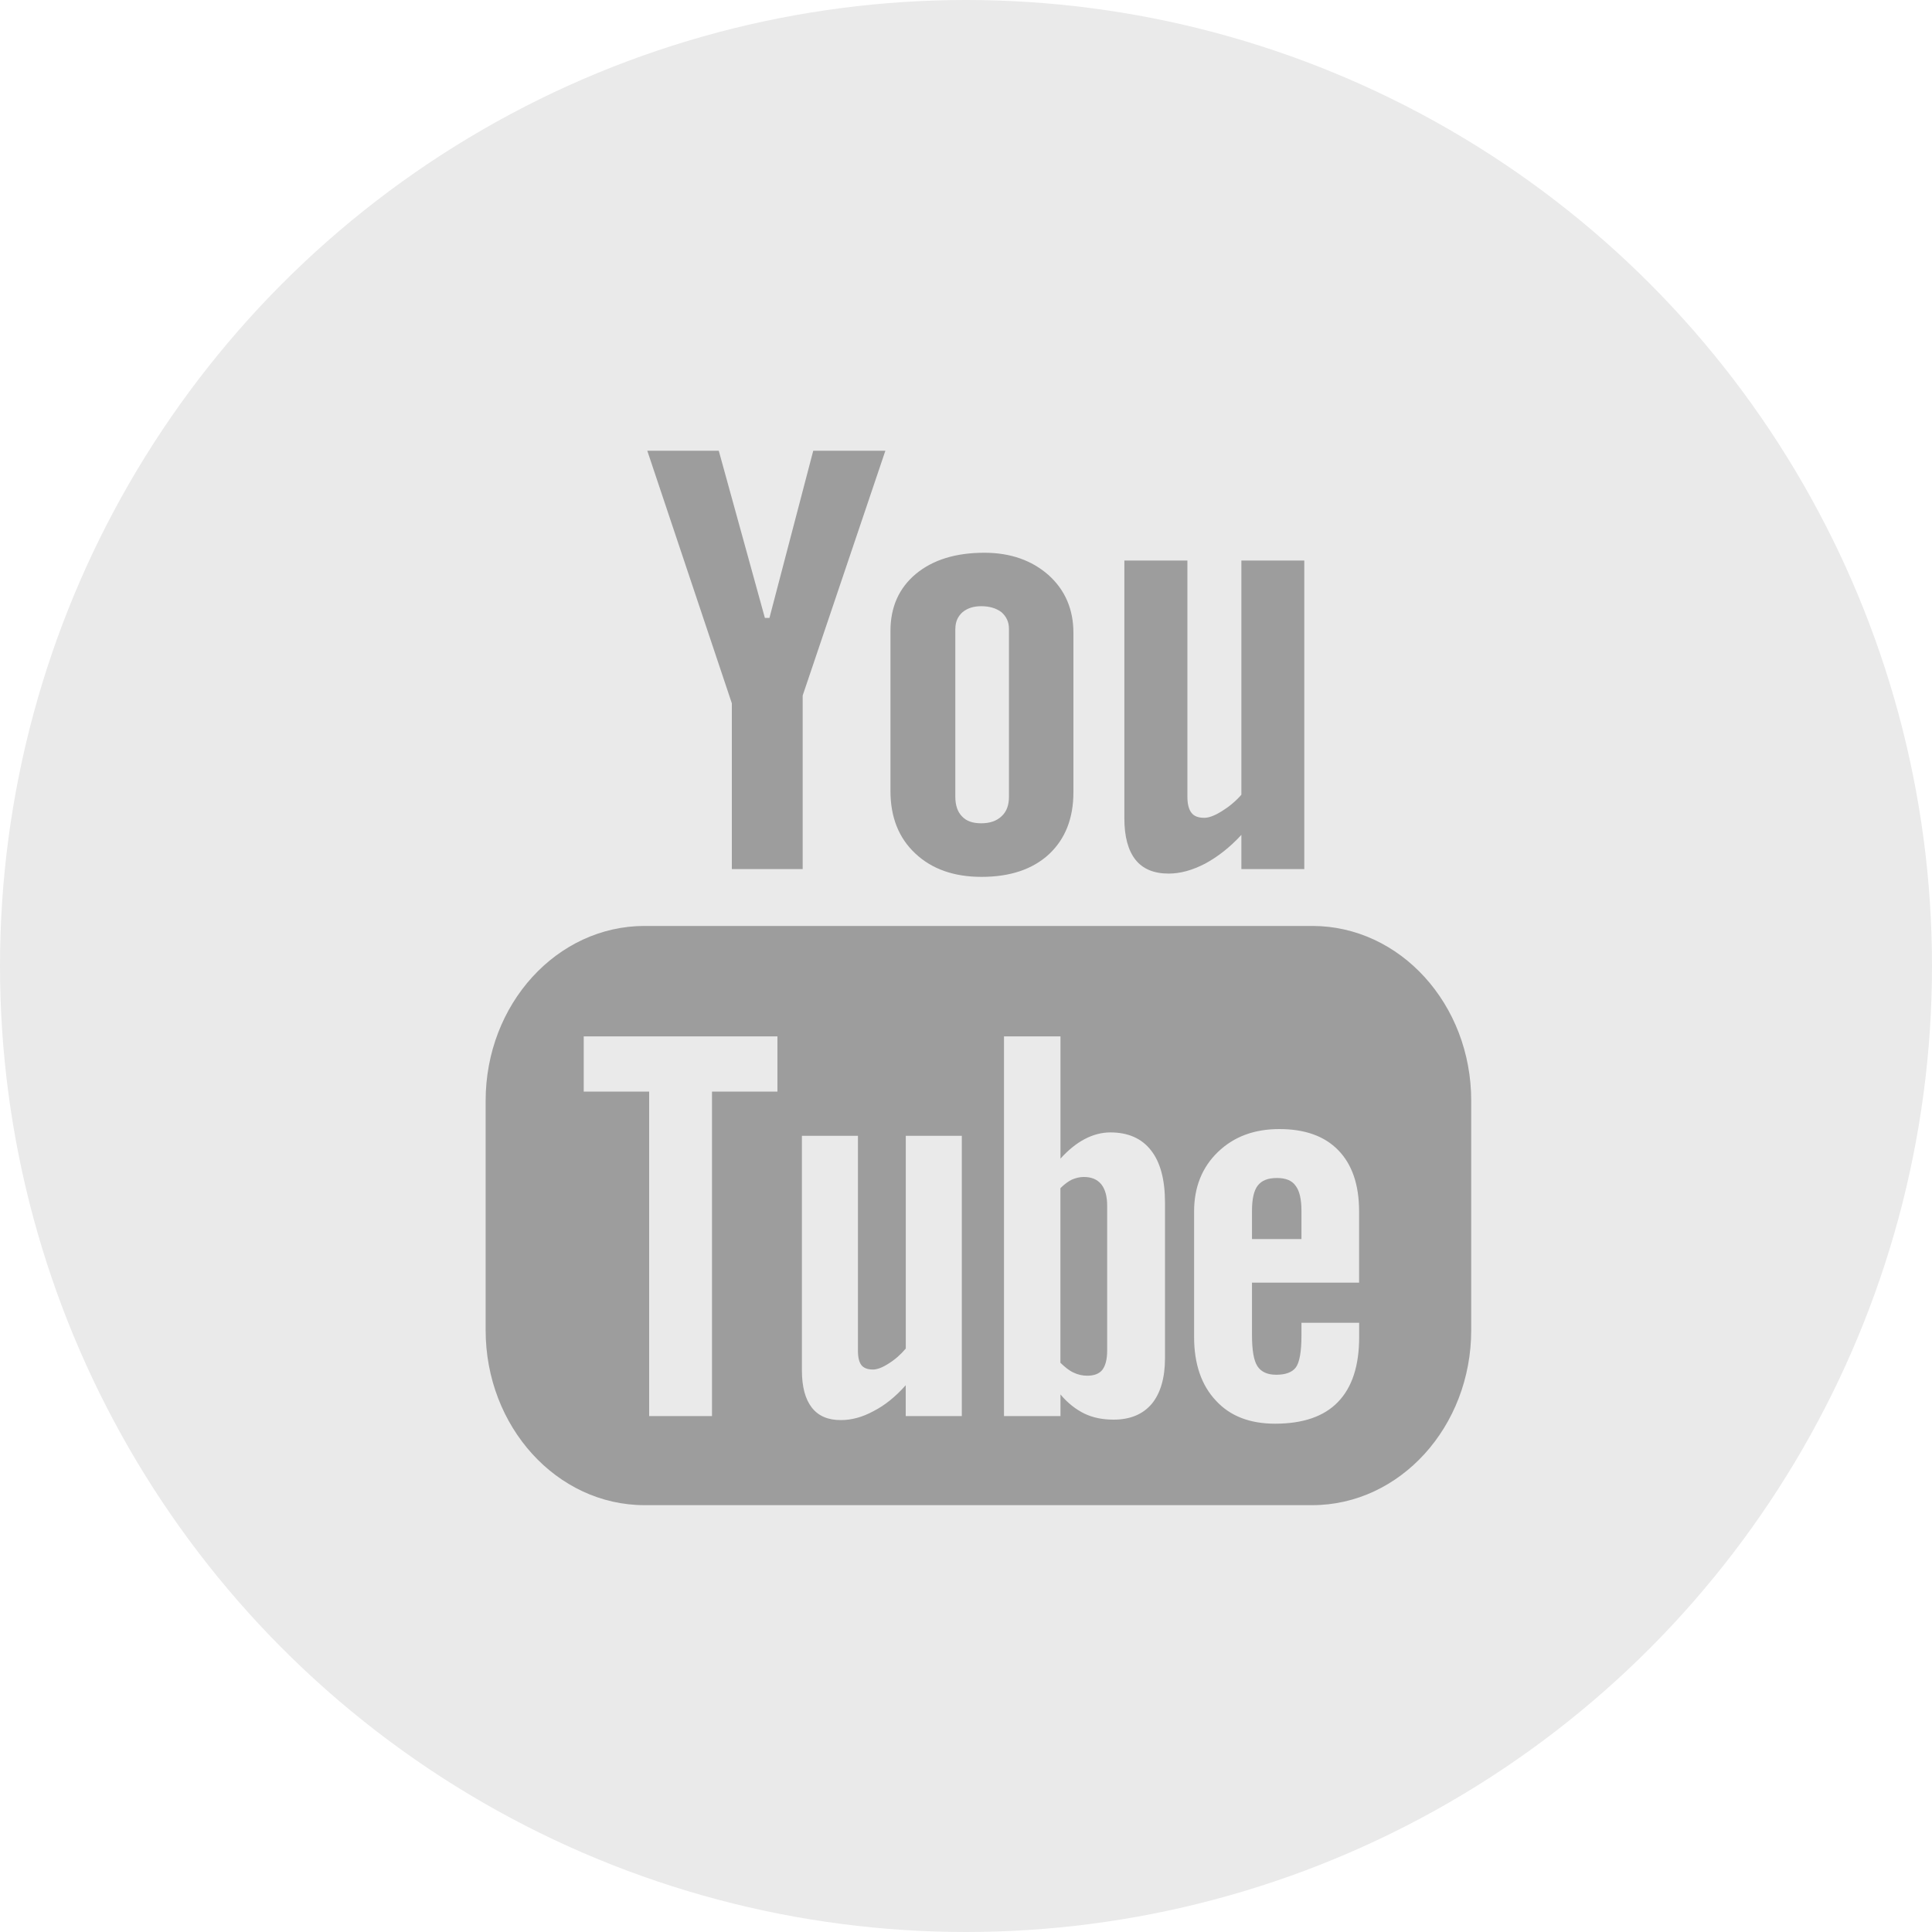 <?xml version="1.0" encoding="utf-8"?>
<!-- Generator: Adobe Illustrator 16.0.0, SVG Export Plug-In . SVG Version: 6.00 Build 0)  -->
<!DOCTYPE svg PUBLIC "-//W3C//DTD SVG 1.1//EN" "http://www.w3.org/Graphics/SVG/1.1/DTD/svg11.dtd">
<svg version="1.1" id="Layer_1" xmlns="http://www.w3.org/2000/svg" xmlns:xlink="http://www.w3.org/1999/xlink" x="0px" y="0px"
	 width="30px" height="30px" viewBox="0 0 30 30" enable-background="new 0 0 30 30" xml:space="preserve">
<circle fill="#EAEAEA" cx="15" cy="15" r="15"/>
<g>
	<path fill="#9D9D9D" d="M20.377,14.378H10.009c-1.362,0-2.468,1.215-2.468,2.715v0.98v2.361v0.221c0,1.498,1.105,2.717,2.468,2.717
		h0.328h9.711h0.328c1.363,0,2.469-1.219,2.469-2.717v-0.221v-2.361v-0.98C22.846,15.593,21.74,14.378,20.377,14.378z M12.072,16.95
		h-1.016v5.039H10.08V16.95H9.064v-0.857h3.008V16.95z M14.934,21.989h-0.87v-0.479c-0.158,0.178-0.325,0.313-0.5,0.402
		c-0.173,0.094-0.34,0.139-0.507,0.139c-0.201,0-0.349-0.063-0.452-0.195c-0.101-0.131-0.153-0.32-0.153-0.58v-3.639h0.87v3.338
		c0,0.102,0.018,0.176,0.054,0.223c0.036,0.045,0.097,0.068,0.179,0.068c0.063,0,0.145-0.029,0.242-0.092
		c0.099-0.061,0.188-0.139,0.268-0.234v-3.303h0.87V21.989z M18.09,21.089c0,0.307-0.07,0.545-0.205,0.709
		c-0.137,0.162-0.334,0.246-0.592,0.246c-0.17,0-0.32-0.029-0.455-0.094c-0.131-0.064-0.258-0.162-0.371-0.297v0.336H15.59v-5.896
		h0.877v1.898c0.119-0.131,0.244-0.234,0.375-0.303s0.266-0.104,0.4-0.104c0.273,0,0.486,0.092,0.631,0.279
		c0.145,0.184,0.217,0.455,0.217,0.811V21.089z M21.105,19.917h-1.664v0.818c0,0.23,0.027,0.391,0.084,0.479
		c0.059,0.09,0.156,0.133,0.293,0.133c0.145,0,0.248-0.039,0.303-0.113c0.057-0.076,0.088-0.24,0.088-0.498V20.54h0.896v0.223
		c0,0.443-0.109,0.781-0.33,1.008c-0.217,0.225-0.545,0.336-0.975,0.336c-0.391,0-0.699-0.117-0.92-0.359
		c-0.223-0.236-0.338-0.568-0.338-0.984v-1.955c0-0.375,0.125-0.686,0.371-0.922c0.248-0.238,0.563-0.355,0.953-0.355
		c0.395,0,0.703,0.109,0.916,0.33c0.213,0.219,0.322,0.535,0.322,0.947V19.917z"/>
	<path fill="#9D9D9D" d="M19.828,18.292c-0.139,0-0.236,0.037-0.299,0.119c-0.059,0.078-0.088,0.207-0.088,0.391v0.438h0.768v-0.438
		c0-0.184-0.031-0.313-0.092-0.391C20.059,18.329,19.963,18.292,19.828,18.292z"/>
	<path fill="#9D9D9D" d="M16.828,18.276c-0.059,0-0.121,0.014-0.184,0.041c-0.059,0.029-0.119,0.074-0.178,0.133v2.711
		c0.07,0.068,0.137,0.123,0.207,0.154c0.066,0.031,0.137,0.047,0.209,0.047c0.105,0,0.186-0.029,0.236-0.092
		c0.047-0.064,0.074-0.16,0.074-0.299v-2.248c0-0.146-0.031-0.258-0.092-0.334C17.037,18.313,16.949,18.276,16.828,18.276z"/>
	<polygon fill="#9D9D9D" points="11.364,13.495 12.464,13.495 12.464,10.8 13.748,6.999 12.628,6.999 11.948,9.595 11.877,9.595 
		11.161,6.999 10.051,6.999 11.364,10.921 	"/>
	<path fill="#9D9D9D" d="M15.241,13.616c0.443,0,0.794-0.117,1.048-0.352c0.25-0.234,0.379-0.553,0.379-0.963V9.827
		c0-0.365-0.129-0.666-0.387-0.898c-0.26-0.229-0.592-0.346-0.996-0.346c-0.444,0-0.798,0.109-1.063,0.328
		c-0.264,0.221-0.395,0.516-0.395,0.887v2.484c0,0.406,0.128,0.73,0.386,0.971C14.47,13.495,14.813,13.616,15.241,13.616z
		 M14.835,9.763c0-0.104,0.035-0.188,0.11-0.256c0.076-0.063,0.172-0.094,0.291-0.094c0.128,0,0.234,0.031,0.316,0.094
		c0.076,0.068,0.115,0.152,0.115,0.256v2.609c0,0.129-0.035,0.23-0.115,0.303c-0.078,0.074-0.182,0.109-0.316,0.109
		c-0.128,0-0.23-0.033-0.298-0.107c-0.069-0.07-0.104-0.174-0.104-0.305V9.763z"/>
	<path fill="#9D9D9D" d="M18.146,13.565c0.184,0,0.371-0.053,0.566-0.154c0.193-0.104,0.385-0.252,0.564-0.447v0.531h0.977V8.704
		h-0.977v3.637c-0.092,0.104-0.195,0.189-0.305,0.256c-0.109,0.068-0.199,0.102-0.271,0.102c-0.092,0-0.16-0.025-0.199-0.078
		c-0.039-0.049-0.063-0.131-0.063-0.244V8.704h-0.979v4.004c0,0.285,0.059,0.498,0.172,0.641S17.916,13.565,18.146,13.565z"/>
</g>
</svg>

